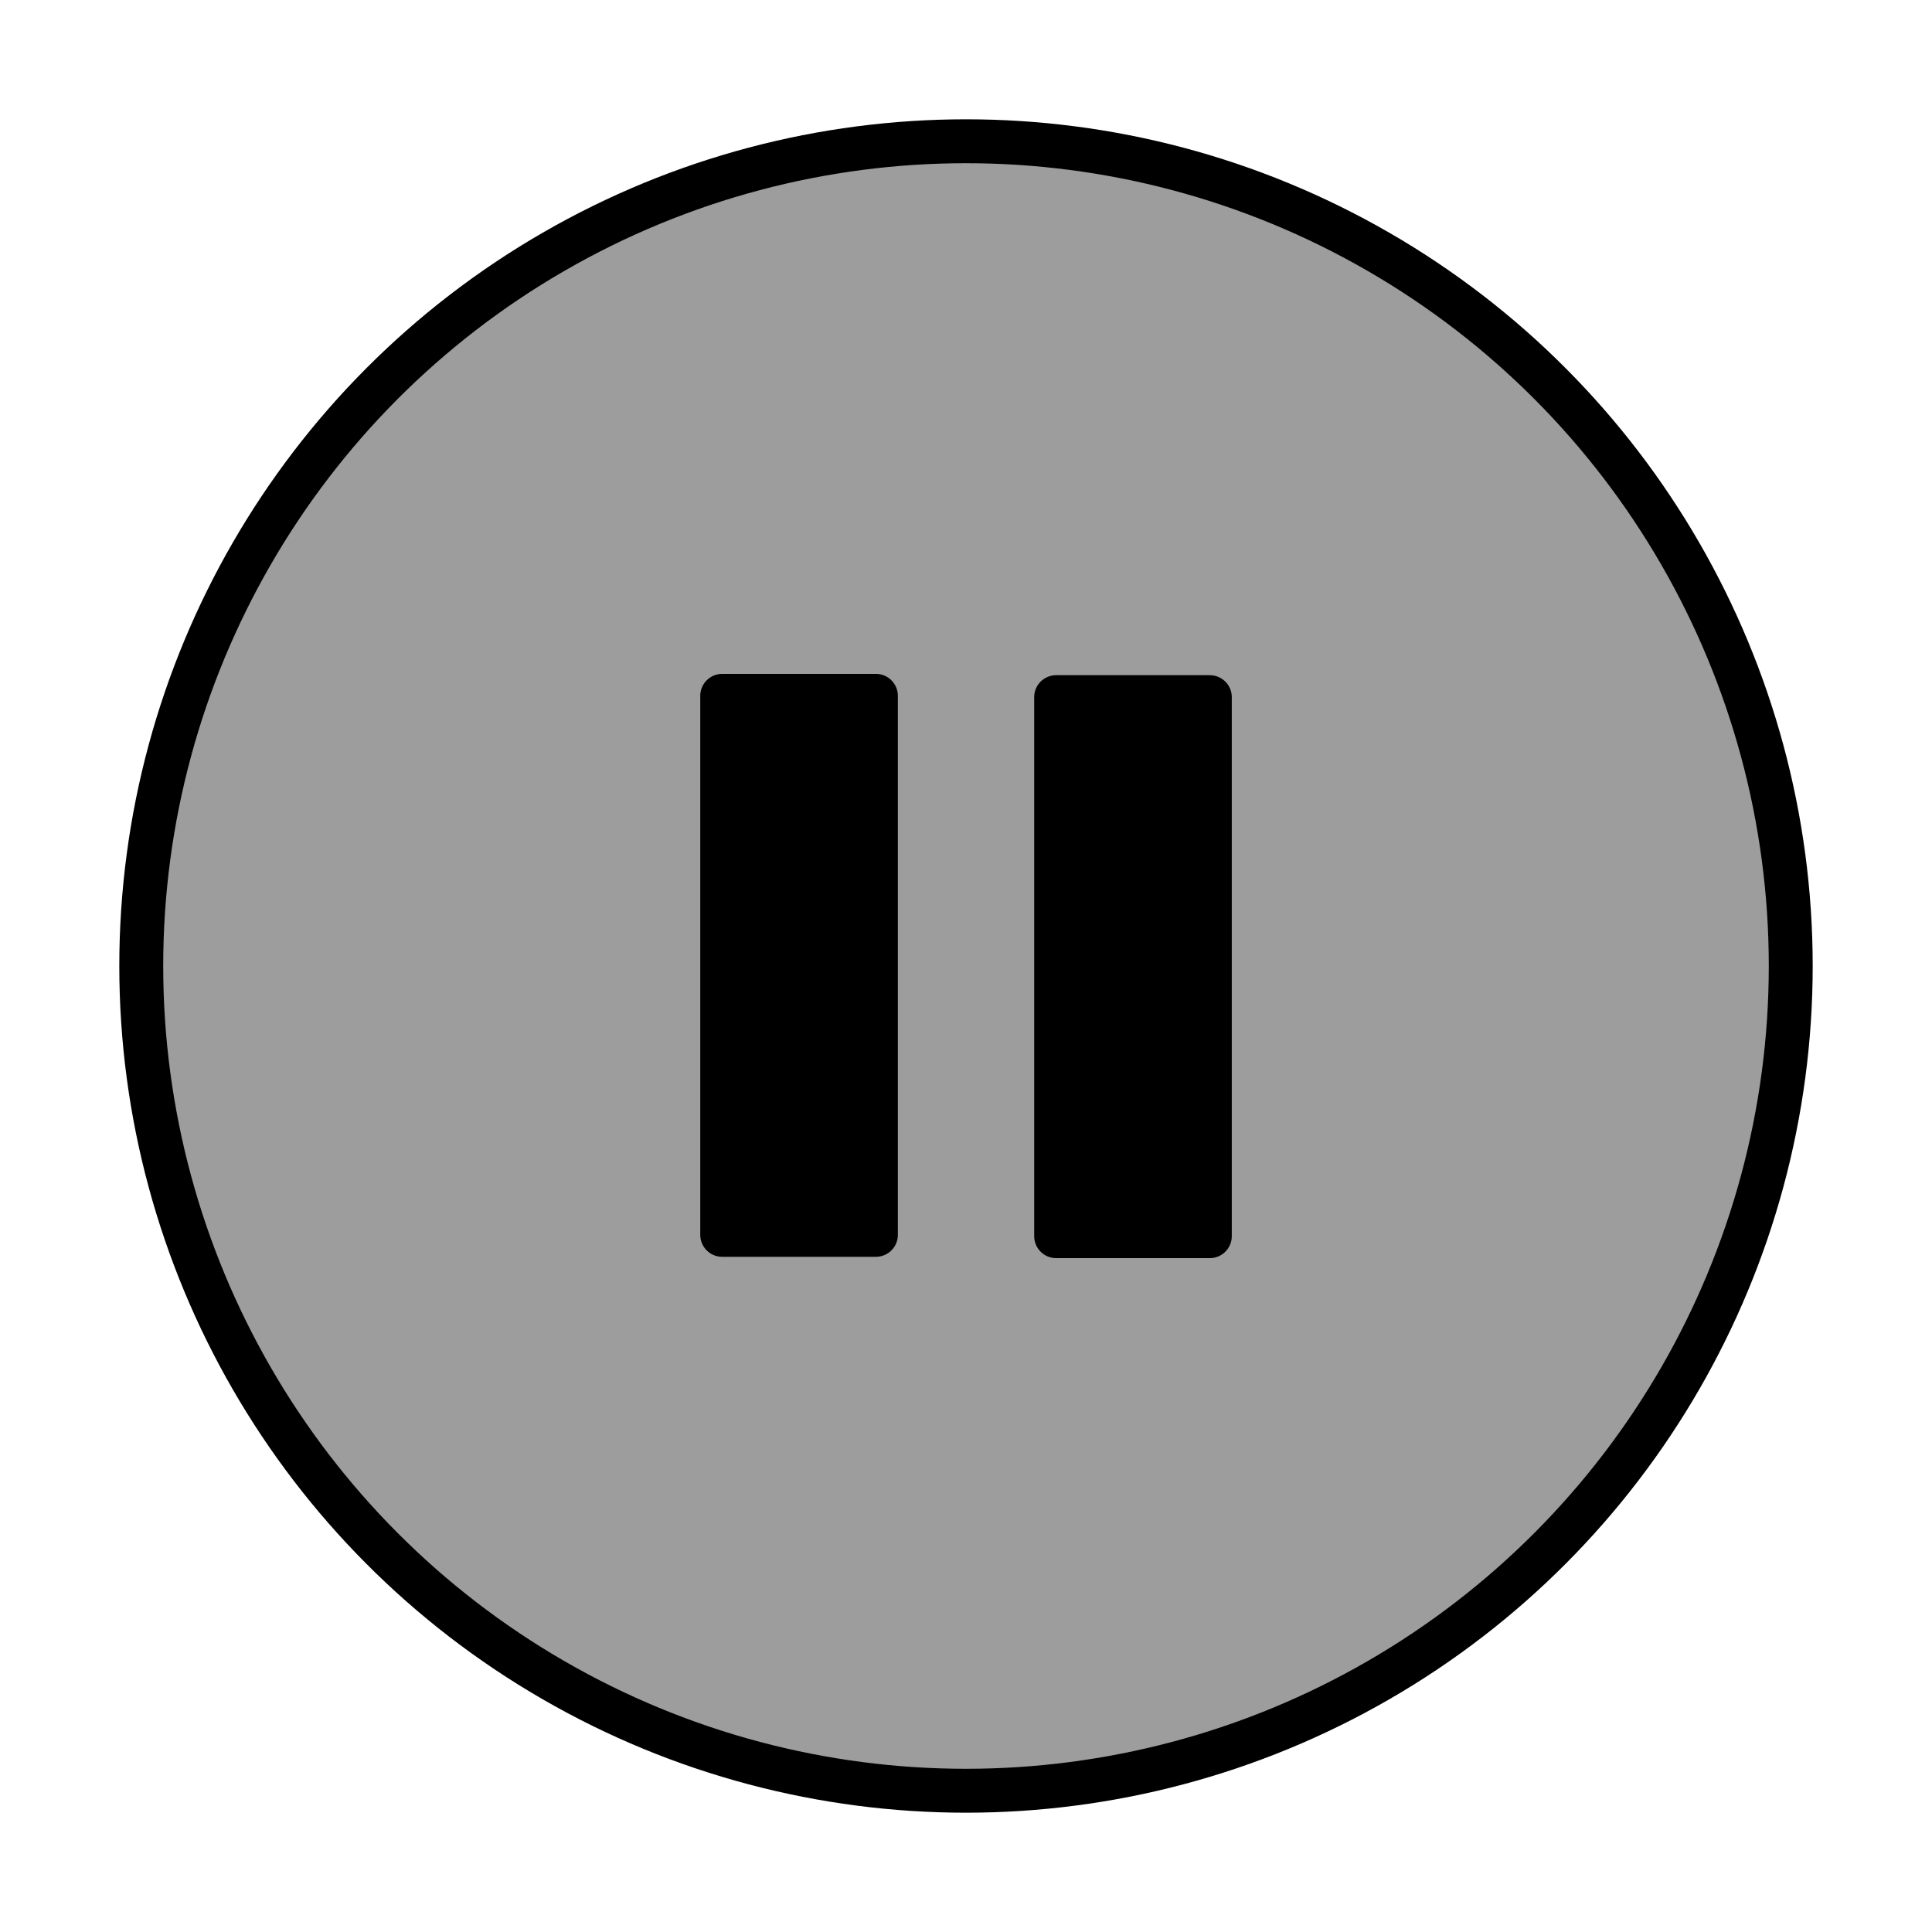 <?xml version="1.0" encoding="UTF-8" standalone="no"?>
<svg
   xmlns:dc="http://purl.org/dc/elements/1.1/"
   xmlns:cc="http://creativecommons.org/ns#"
   xmlns:rdf="http://www.w3.org/1999/02/22-rdf-syntax-ns#"
   xmlns:svg="http://www.w3.org/2000/svg"
   xmlns="http://www.w3.org/2000/svg"
   version="1.1"
   id="svg2"
   viewBox="0 0 44 44"
   height="44"
   width="44">
  <defs
     id="defs4" />
  <g
     transform="translate(0,-1008.362)"
     id="layer1">
    <circle
       r="18.783"
       cy="1030.362"
       cx="22"
       id="path4491"
       style="opacity:1;fill:#000000;fill-opacity:0.385;stroke:#000000;stroke-width:1;stroke-linecap:butt;stroke-linejoin:round;stroke-miterlimit:4;stroke-dasharray:none;stroke-dashoffset:0;stroke-opacity:1" />
    <g
       style="fill:#000000;fill-opacity:1;stroke:#000000;stroke-opacity:1"
       transform="translate(7.556,-8.386)"
       id="g4487">
      <path
         style="opacity:1;fill:#000000;fill-opacity:1;stroke:#000000;stroke-width:1;stroke-linecap:butt;stroke-linejoin:round;stroke-miterlimit:4;stroke-dasharray:none;stroke-dashoffset:0;stroke-opacity:1"
         d="m 8.892,1032.595 3.5,0 0,12.276 -3.5,0 z"
         id="rect4136" />
      <path
         id="path4349"
         d="m 16.497,1032.625 3.5,0 0,12.276 -3.5,0 z"
         style="opacity:1;fill:#000000;fill-opacity:1;stroke:#000000;stroke-width:1;stroke-linecap:butt;stroke-linejoin:round;stroke-miterlimit:4;stroke-dasharray:none;stroke-dashoffset:0;stroke-opacity:1" />
    </g>
  </g>
</svg>
